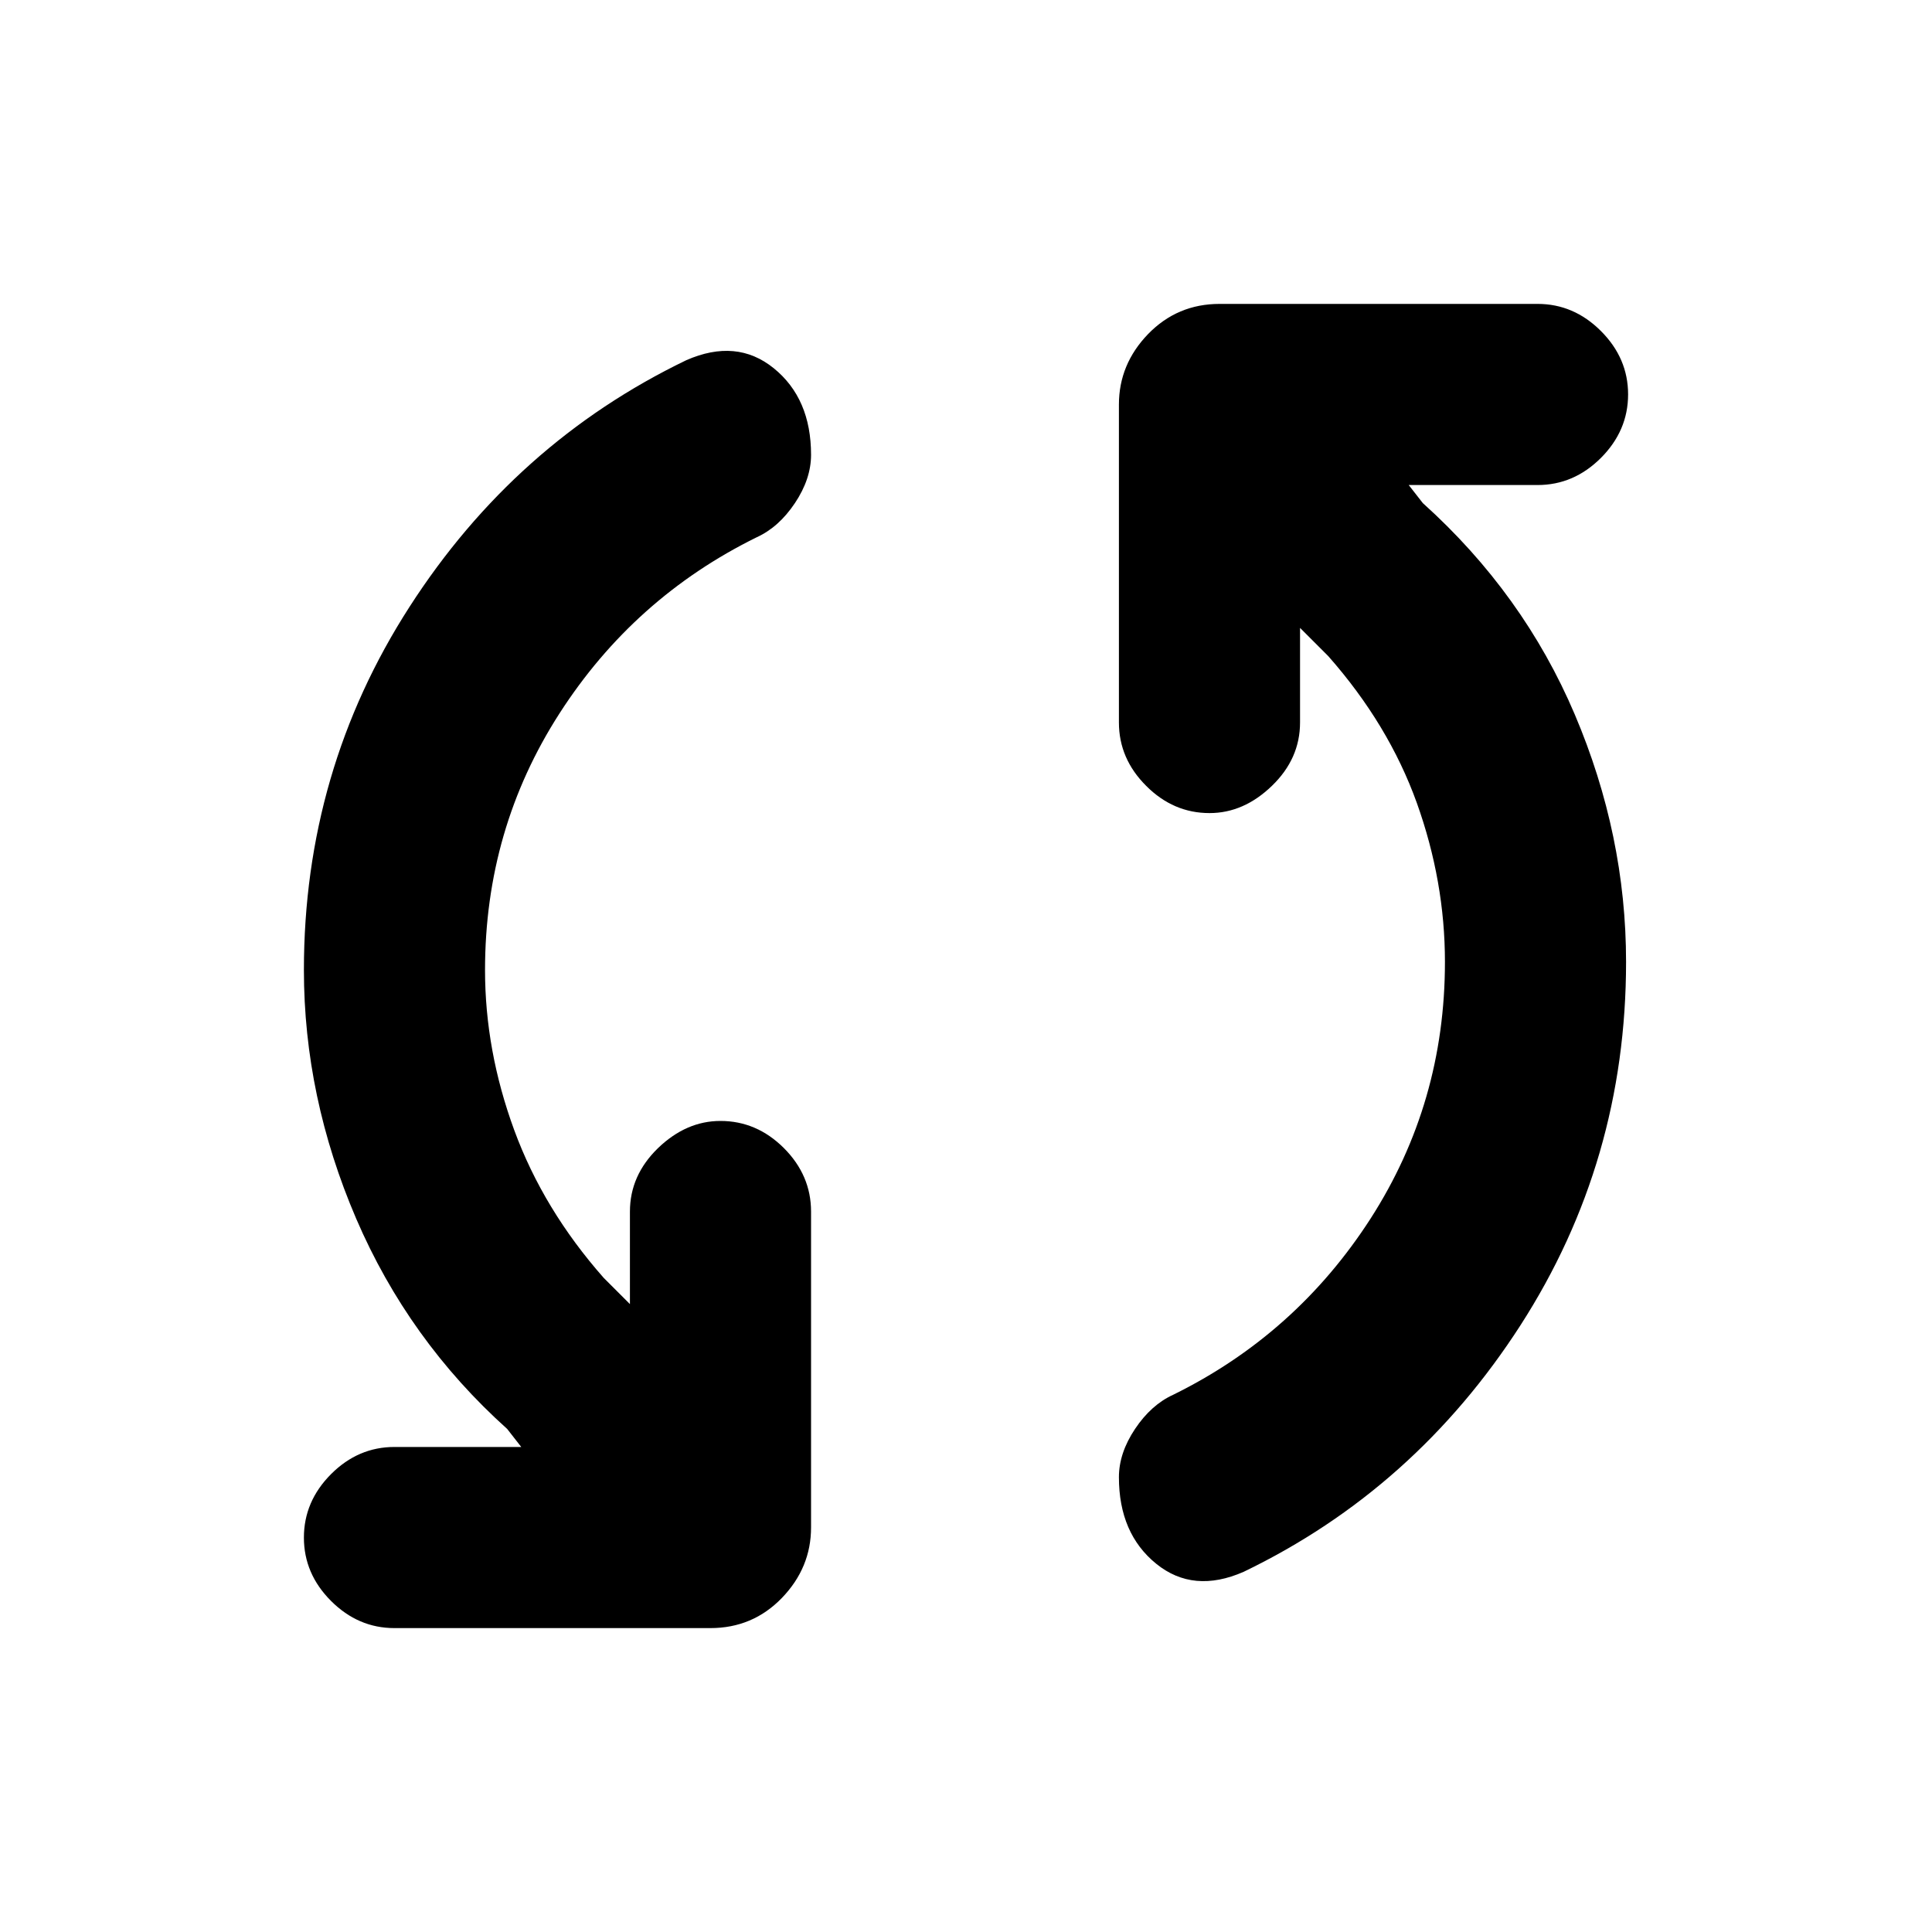 <svg xmlns="http://www.w3.org/2000/svg" height="20" width="20"><path d="M12.875 16.271q-.521.229-.906-.083-.386-.313-.386-.896 0-.25.167-.5t.396-.354q1.271-.626 2.042-1.823.77-1.198.77-2.657 0-.833-.291-1.646-.292-.812-.917-1.52l-.292-.292v.979q0 .375-.291.656-.292.282-.646.282-.375 0-.656-.282-.282-.281-.282-.656V4.188q0-.417.302-.73.303-.312.74-.312h3.292q.375 0 .656.281t.281.656q0 .375-.281.657-.281.281-.656.281h-1.334l.146.187q1.042.938 1.573 2.188.531 1.25.531 2.562 0 2.063-1.093 3.761-1.094 1.698-2.865 2.552Zm-8.792.583q-.375 0-.656-.281t-.281-.656q0-.375.281-.657.281-.281.656-.281h1.313l-.146-.187q-1.021-.917-1.563-2.177-.541-1.261-.541-2.573 0-2.063 1.094-3.761 1.093-1.698 2.864-2.552.521-.229.906.083.386.313.386.896 0 .25-.167.5t-.396.354q-1.271.626-2.041 1.823-.771 1.198-.771 2.657 0 .833.302 1.656t.927 1.531l.271.271v-.958q0-.375.291-.657.292-.281.646-.281.375 0 .657.281.281.282.281.657v3.27q0 .417-.302.73-.302.312-.74.312Z"/></svg>
